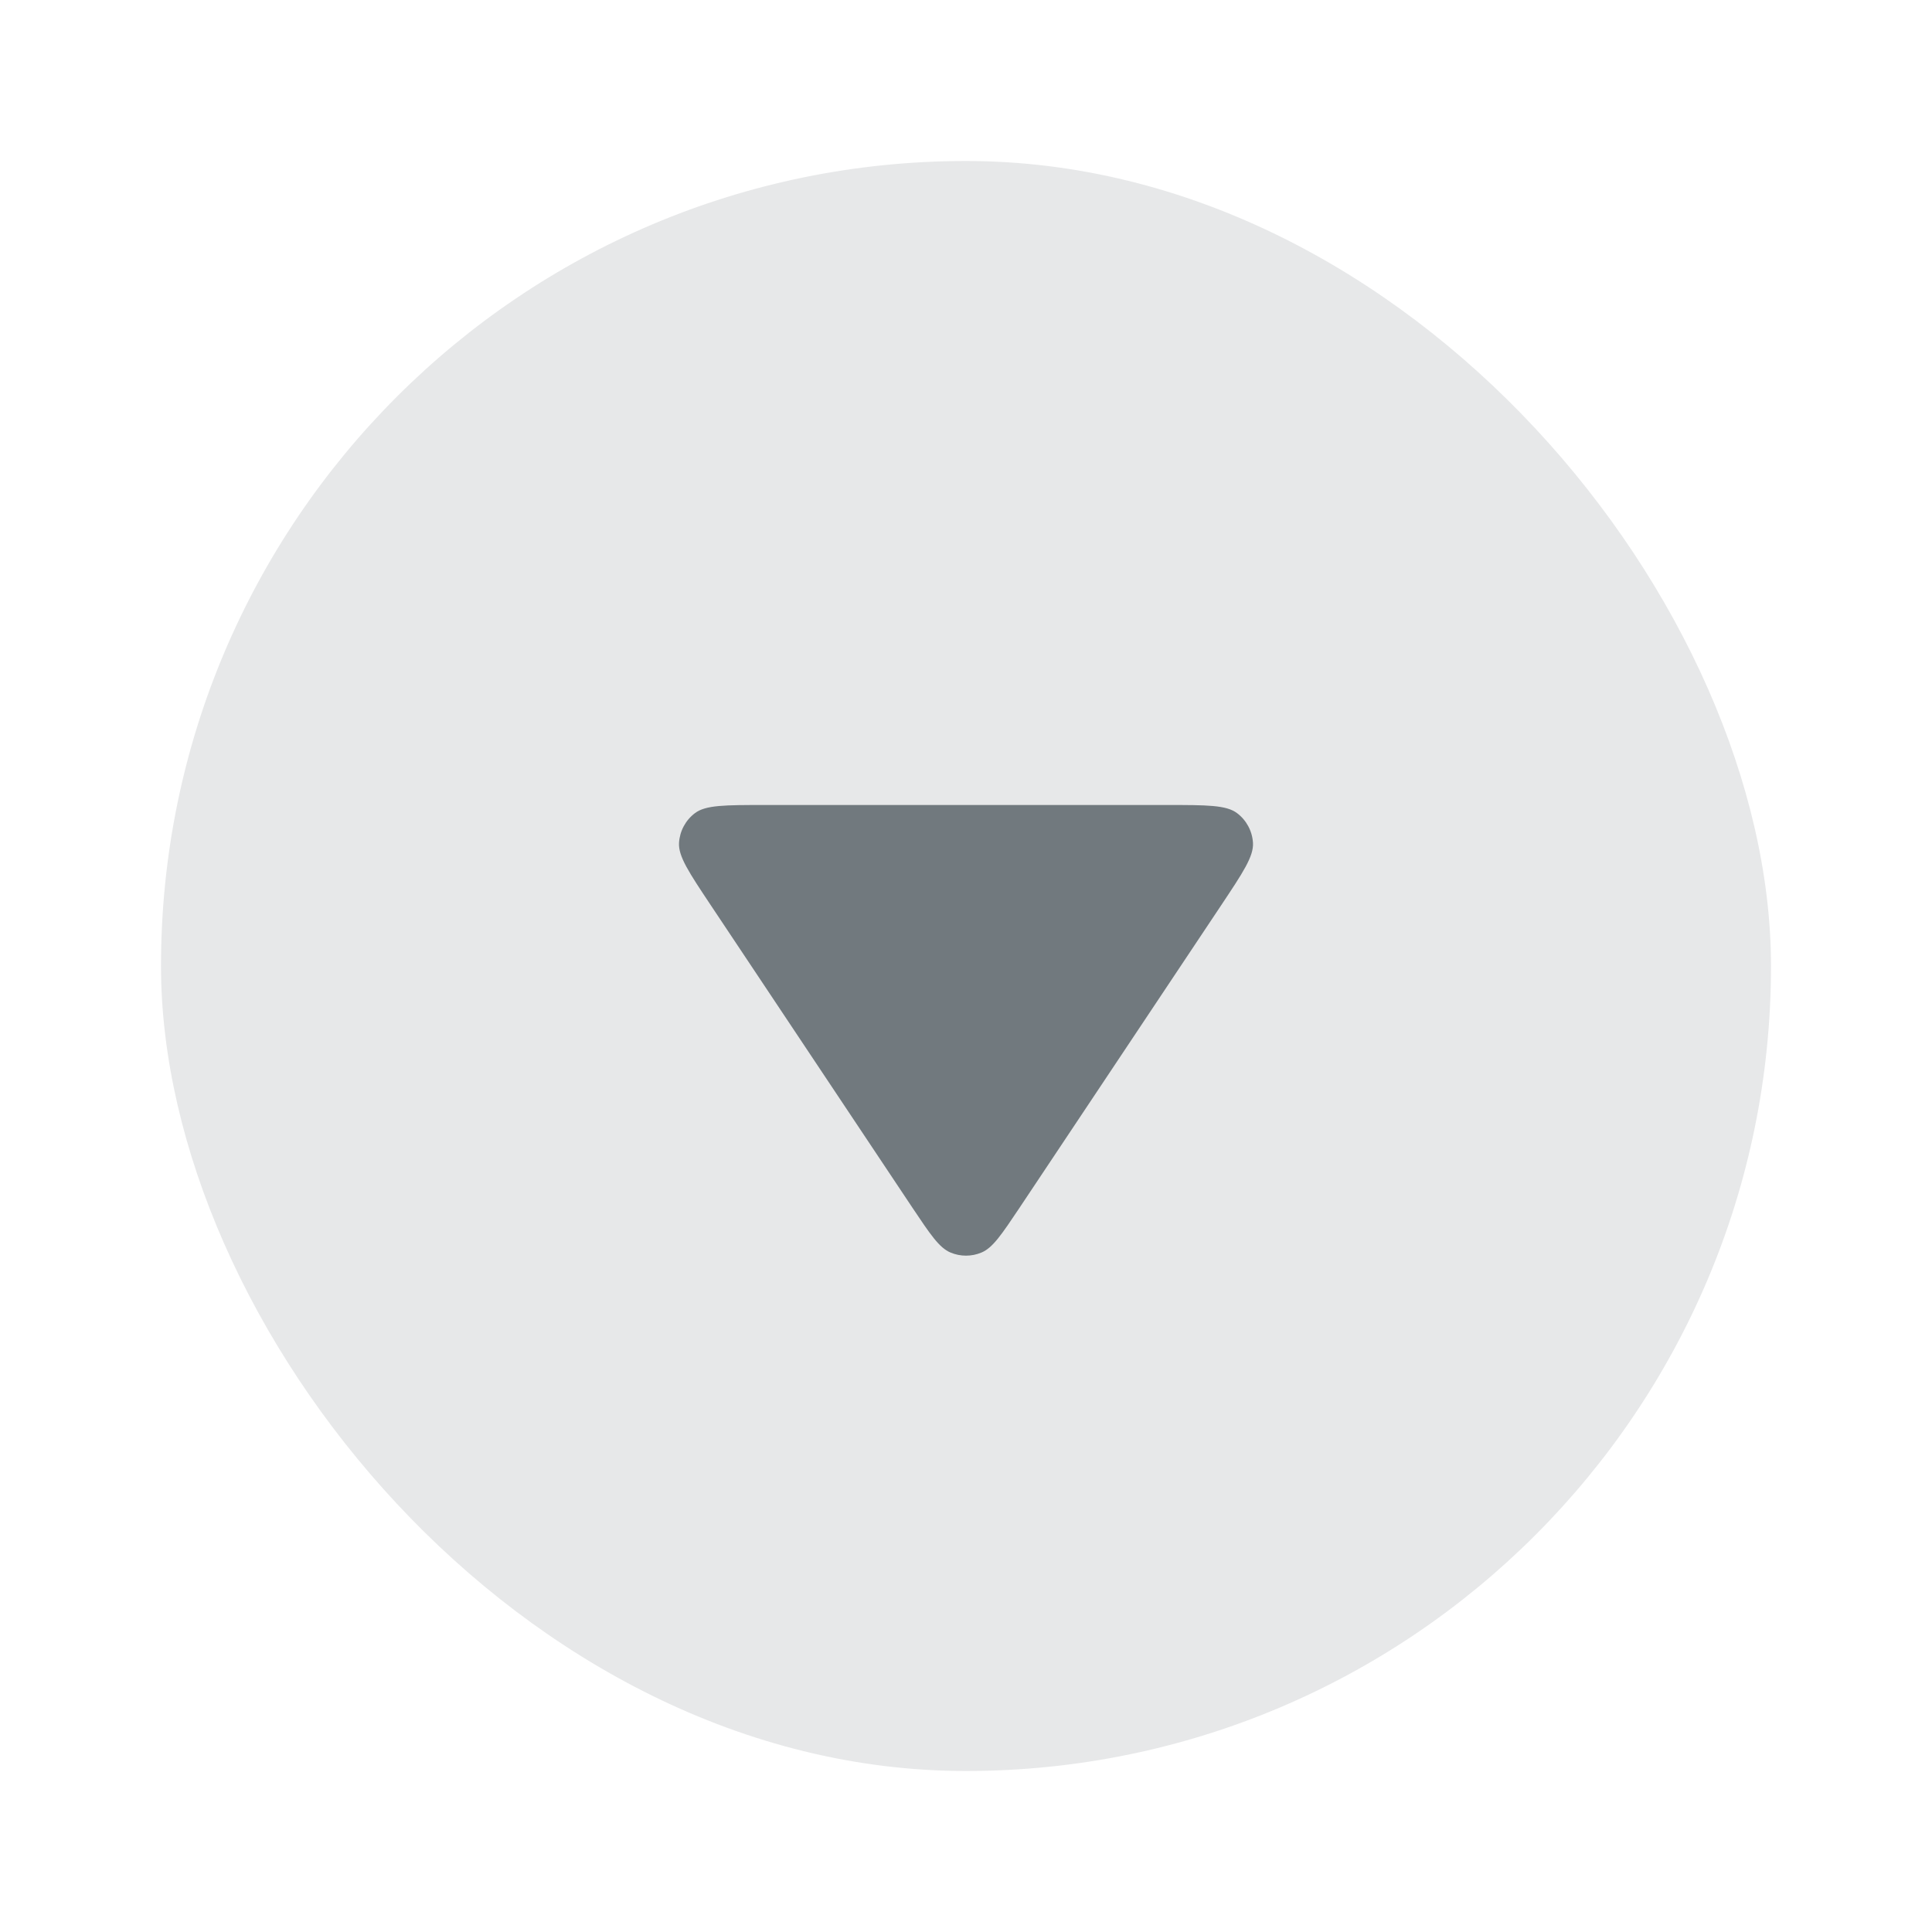 <svg width="24" height="24" viewBox="0 0 24 24" fill="none" xmlns="http://www.w3.org/2000/svg">
<rect opacity="0.1" x="2" y="2" width="20" height="20" rx="10" fill="#11191E"/>
<path fill-rule="evenodd" clip-rule="evenodd" d="M8.829 11.244C8.56 10.84 8.425 10.638 8.435 10.47C8.444 10.324 8.516 10.189 8.633 10.101C8.766 10 9.009 10 9.495 10L14.505 10C14.991 10 15.234 10 15.367 10.101C15.484 10.189 15.556 10.324 15.565 10.47C15.575 10.638 15.44 10.84 15.171 11.244L12.666 15.002C12.443 15.335 12.332 15.502 12.191 15.56C12.069 15.611 11.931 15.611 11.809 15.56C11.668 15.502 11.557 15.335 11.334 15.002L8.829 11.244Z" fill="#71797E"/>
</svg>
